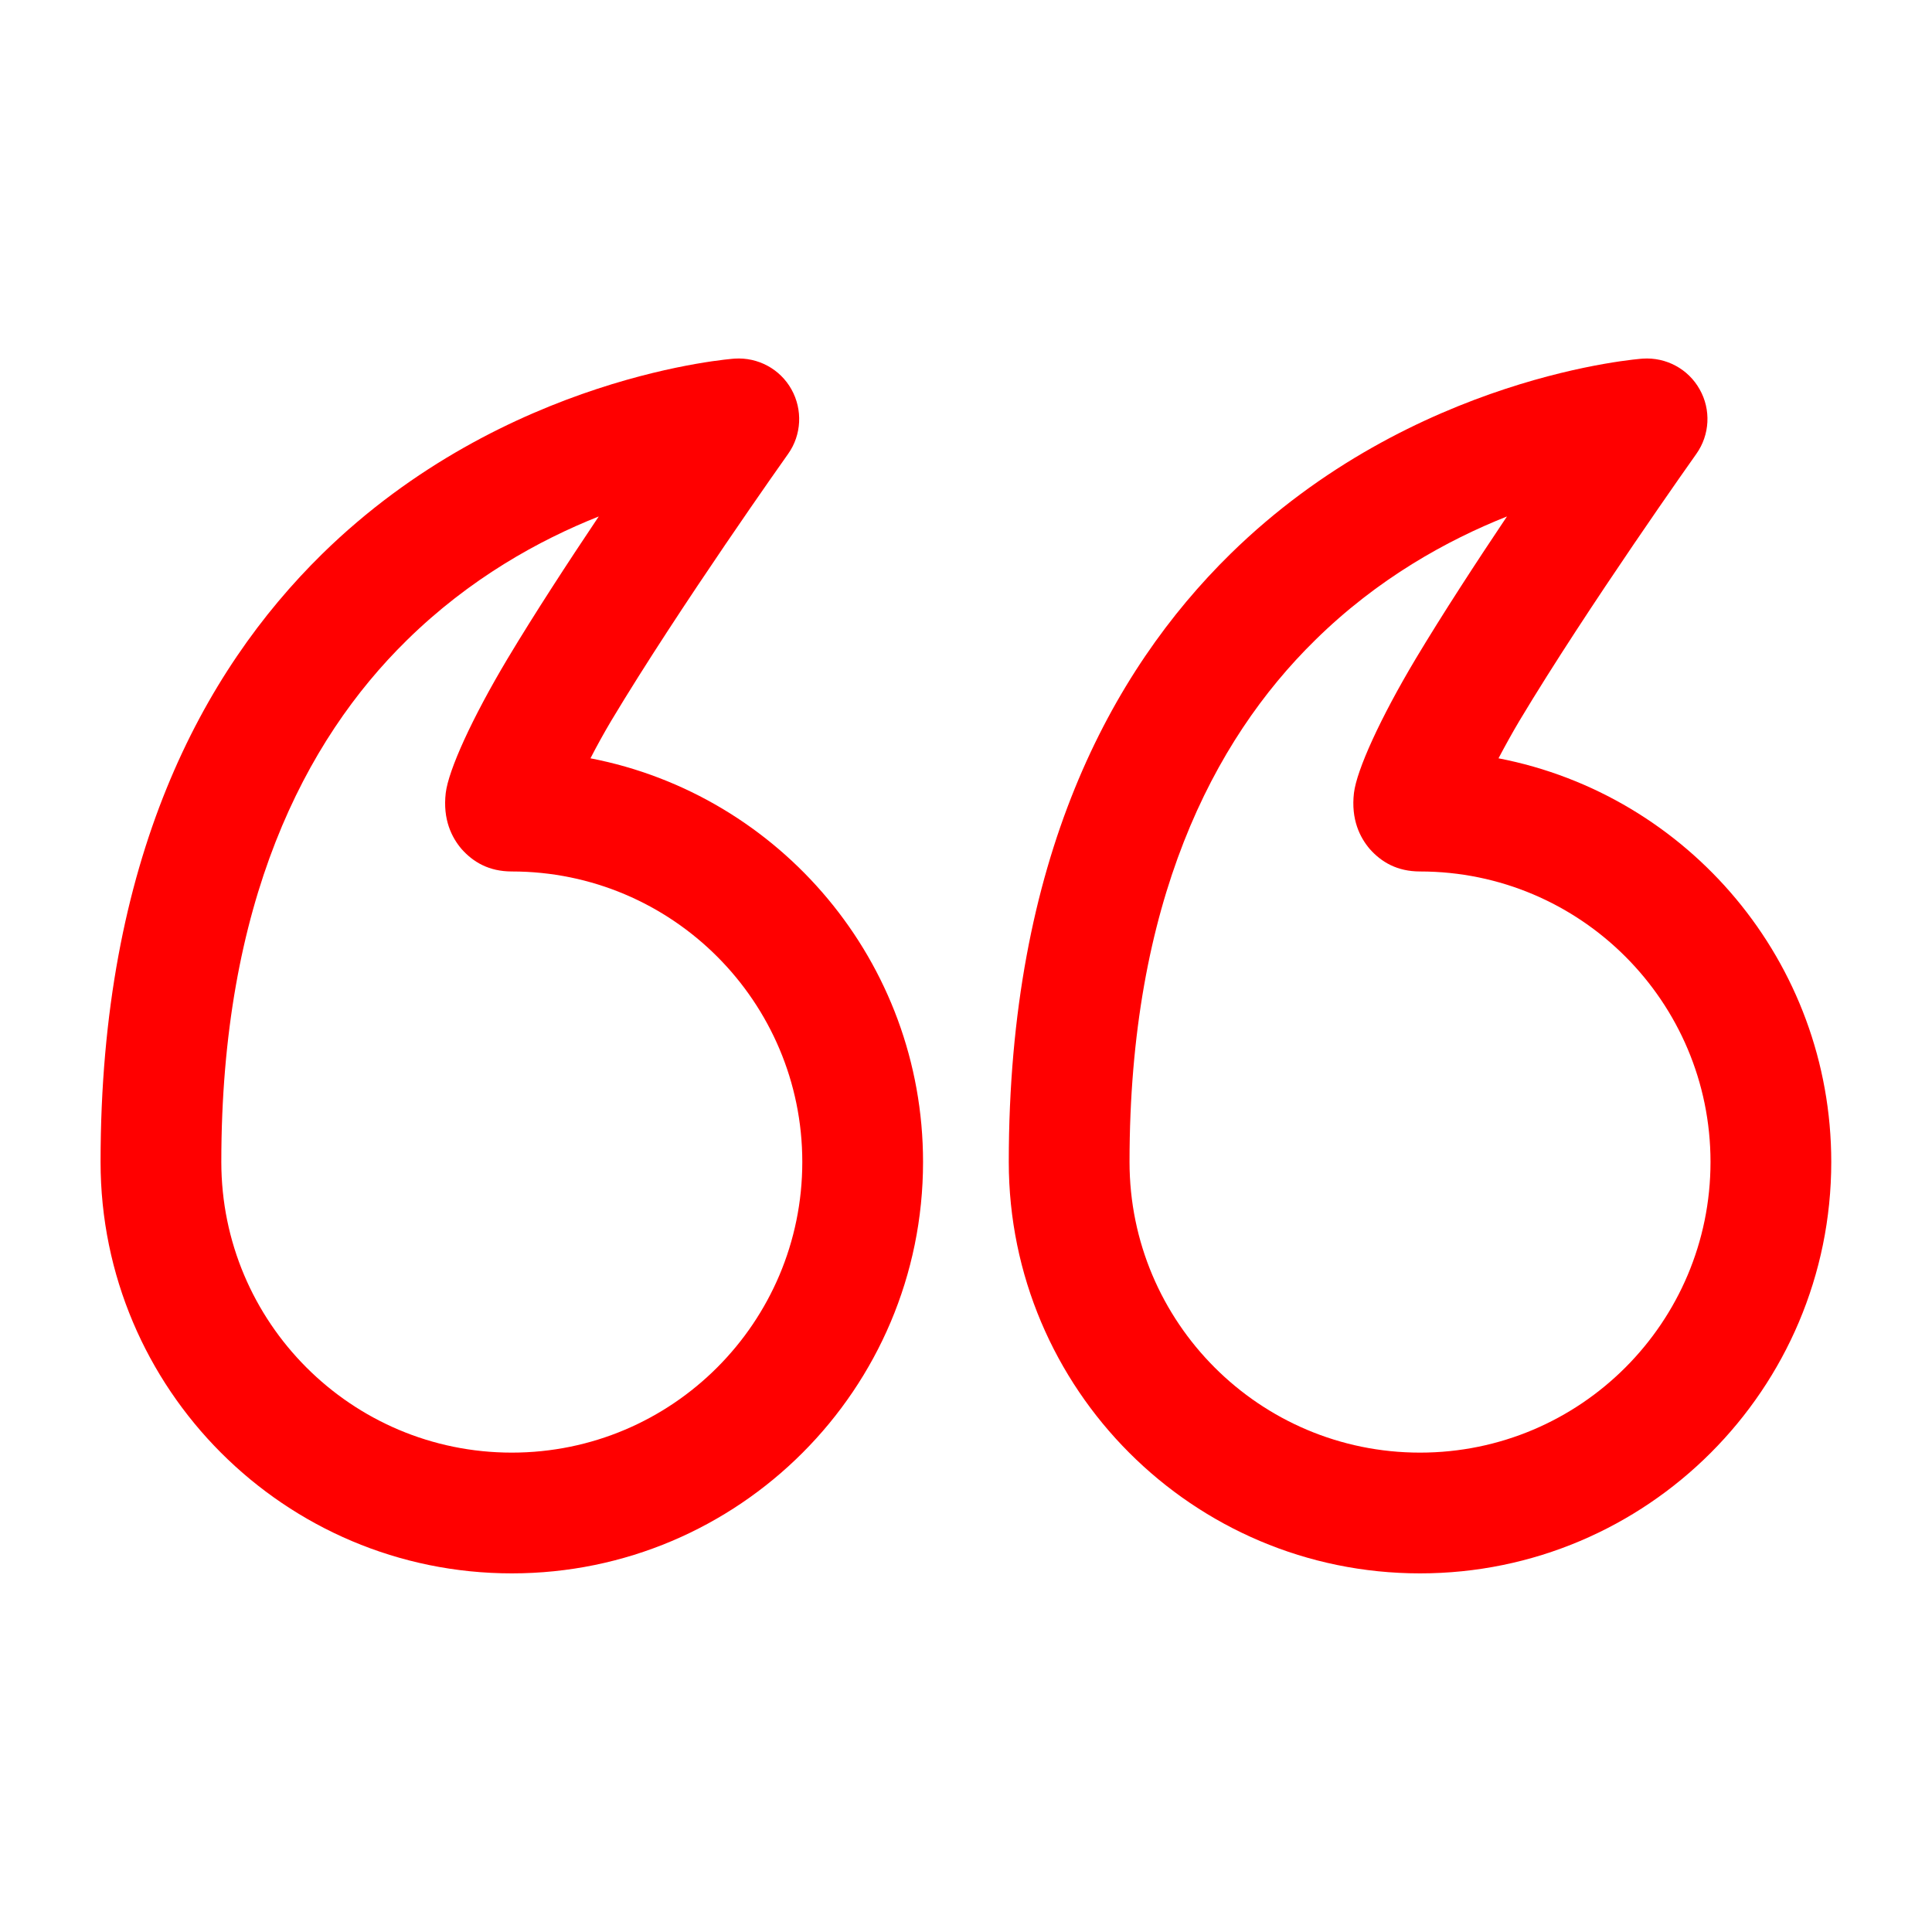 <svg width="112" height="112" viewBox="0 0 112 112" fill="none" xmlns="http://www.w3.org/2000/svg" xmlns:xlink="http://www.w3.org/1999/xlink">
	<desc>
			Created with Pixso.
	</desc>
	<defs>
		<clipPath id="clip217_101">
			<rect id="quotation_10426376 2" width="112" height="112" transform="translate(112 112) rotate(180)" fill="white" fill-opacity="0"/>
		</clipPath>
	</defs>
	<rect id="quotation_10426376 2" width="112" height="112" transform="translate(112 112) rotate(180)" fill="#FFFFFF" fill-opacity="0"/>
	<g clip-path="url(#clip217_101)">
		<path id="Vector" d="M86.87 43.96C97.86 46.08 106.16 55.76 106.16 67.36C106.16 80.52 95.48 91.21 82.32 91.21C69.16 91.21 58.48 80.52 58.48 67.36C58.48 49.83 64.39 38.93 71.32 32.12C81.94 21.7 95.23 20.79 95.23 20.79C96.59 20.7 97.87 21.39 98.53 22.57C99.2 23.75 99.12 25.21 98.34 26.31C98.34 26.31 92.02 35.21 88.08 41.79C87.67 42.48 87.25 43.24 86.87 43.96ZM82.32 84.21C91.62 84.21 99.16 76.66 99.16 67.36C99.16 58.07 91.62 50.52 82.32 50.52C81 50.52 80.08 49.98 79.4 49.21C78.84 48.55 78.31 47.51 78.49 45.97C78.65 44.64 80.01 41.64 82.07 38.19C83.64 35.57 85.57 32.61 87.36 29.94C83.91 31.31 79.87 33.53 76.23 37.12C70.29 42.95 65.48 52.36 65.48 67.36C65.48 76.66 73.02 84.21 82.32 84.21Z" fill="#FF0000" fill-opacity="1" fill-rule="evenodd"/>
		<path id="Vector" d="M34.23 43.96C45.21 46.08 53.51 55.76 53.51 67.36C53.51 80.52 42.83 91.21 29.67 91.21C16.51 91.21 5.83 80.52 5.83 67.36C5.83 49.83 11.74 38.93 18.67 32.12C29.29 21.7 42.58 20.79 42.58 20.79C43.94 20.7 45.22 21.39 45.88 22.57C46.54 23.75 46.47 25.21 45.69 26.31C45.69 26.31 39.37 35.21 35.43 41.79C35.02 42.48 34.6 43.24 34.23 43.96ZM29.67 84.21C38.97 84.21 46.51 76.66 46.51 67.36C46.51 58.07 38.97 50.52 29.67 50.52C28.35 50.52 27.43 49.98 26.75 49.21C26.19 48.55 25.66 47.51 25.84 45.97C26 44.64 27.36 41.64 29.42 38.19C30.99 35.57 32.92 32.61 34.71 29.94C31.26 31.31 27.23 33.53 23.58 37.12C17.64 42.95 12.83 52.36 12.83 67.36C12.83 76.66 20.37 84.21 29.67 84.21Z" fill="#FF0000" fill-opacity="1" fill-rule="evenodd"/>
	</g>
</svg>
